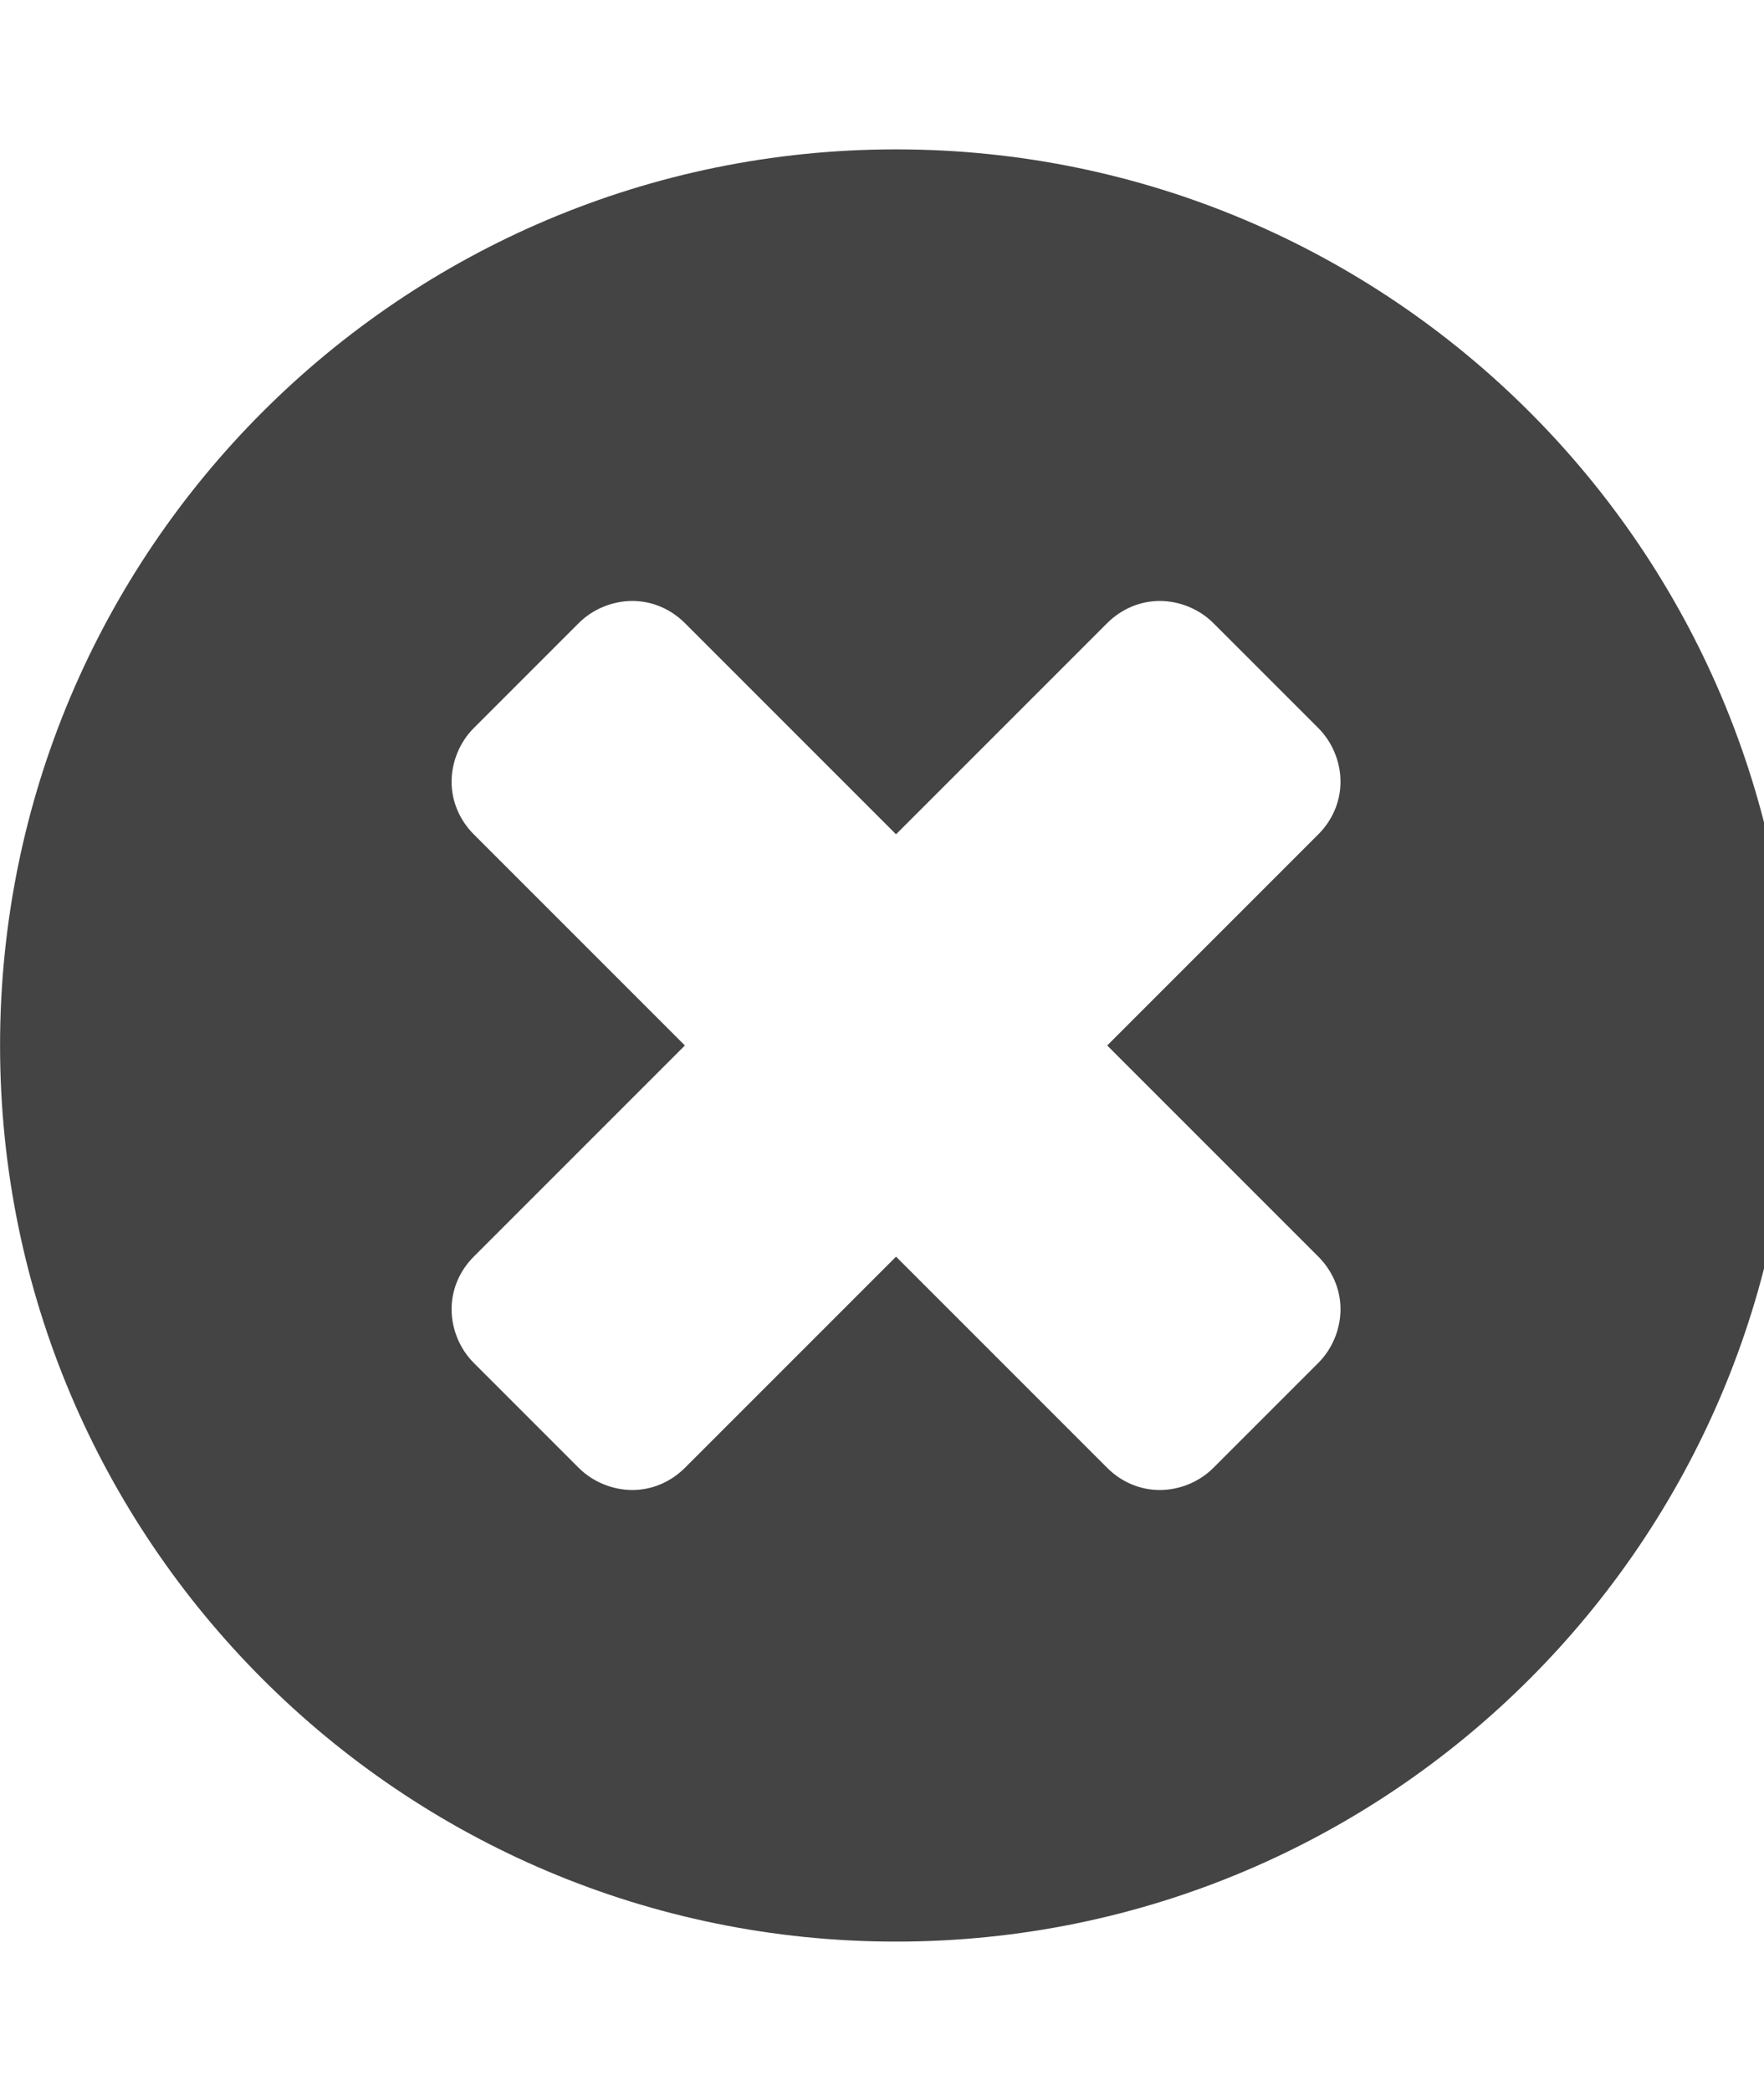 <!-- Generated by IcoMoon.io -->
<svg version="1.1" xmlns="http://www.w3.org/2000/svg" width="27" height="32" viewBox="0 0 27 32">
<title>times-circle</title>
<path fill="#444" d="M20.518 20.036c0-0.304-0.125-0.589-0.339-0.804l-3.232-3.232 3.232-3.232c0.214-0.214 0.339-0.5 0.339-0.804s-0.125-0.607-0.339-0.821l-1.607-1.607c-0.214-0.214-0.518-0.339-0.821-0.339s-0.589 0.125-0.804 0.339l-3.232 3.232-3.232-3.232c-0.214-0.214-0.5-0.339-0.804-0.339s-0.607 0.125-0.821 0.339l-1.607 1.607c-0.214 0.214-0.339 0.518-0.339 0.821s0.125 0.589 0.339 0.804l3.232 3.232-3.232 3.232c-0.214 0.214-0.339 0.5-0.339 0.804s0.125 0.607 0.339 0.821l1.607 1.607c0.214 0.214 0.518 0.339 0.821 0.339s0.589-0.125 0.804-0.339l3.232-3.232 3.232 3.232c0.214 0.214 0.5 0.339 0.804 0.339s0.607-0.125 0.821-0.339l1.607-1.607c0.214-0.214 0.339-0.518 0.339-0.821zM27.429 16c0 7.571-6.143 13.714-13.714 13.714s-13.714-6.143-13.714-13.714 6.143-13.714 13.714-13.714 13.714 6.143 13.714 13.714z"></path>
</svg>
